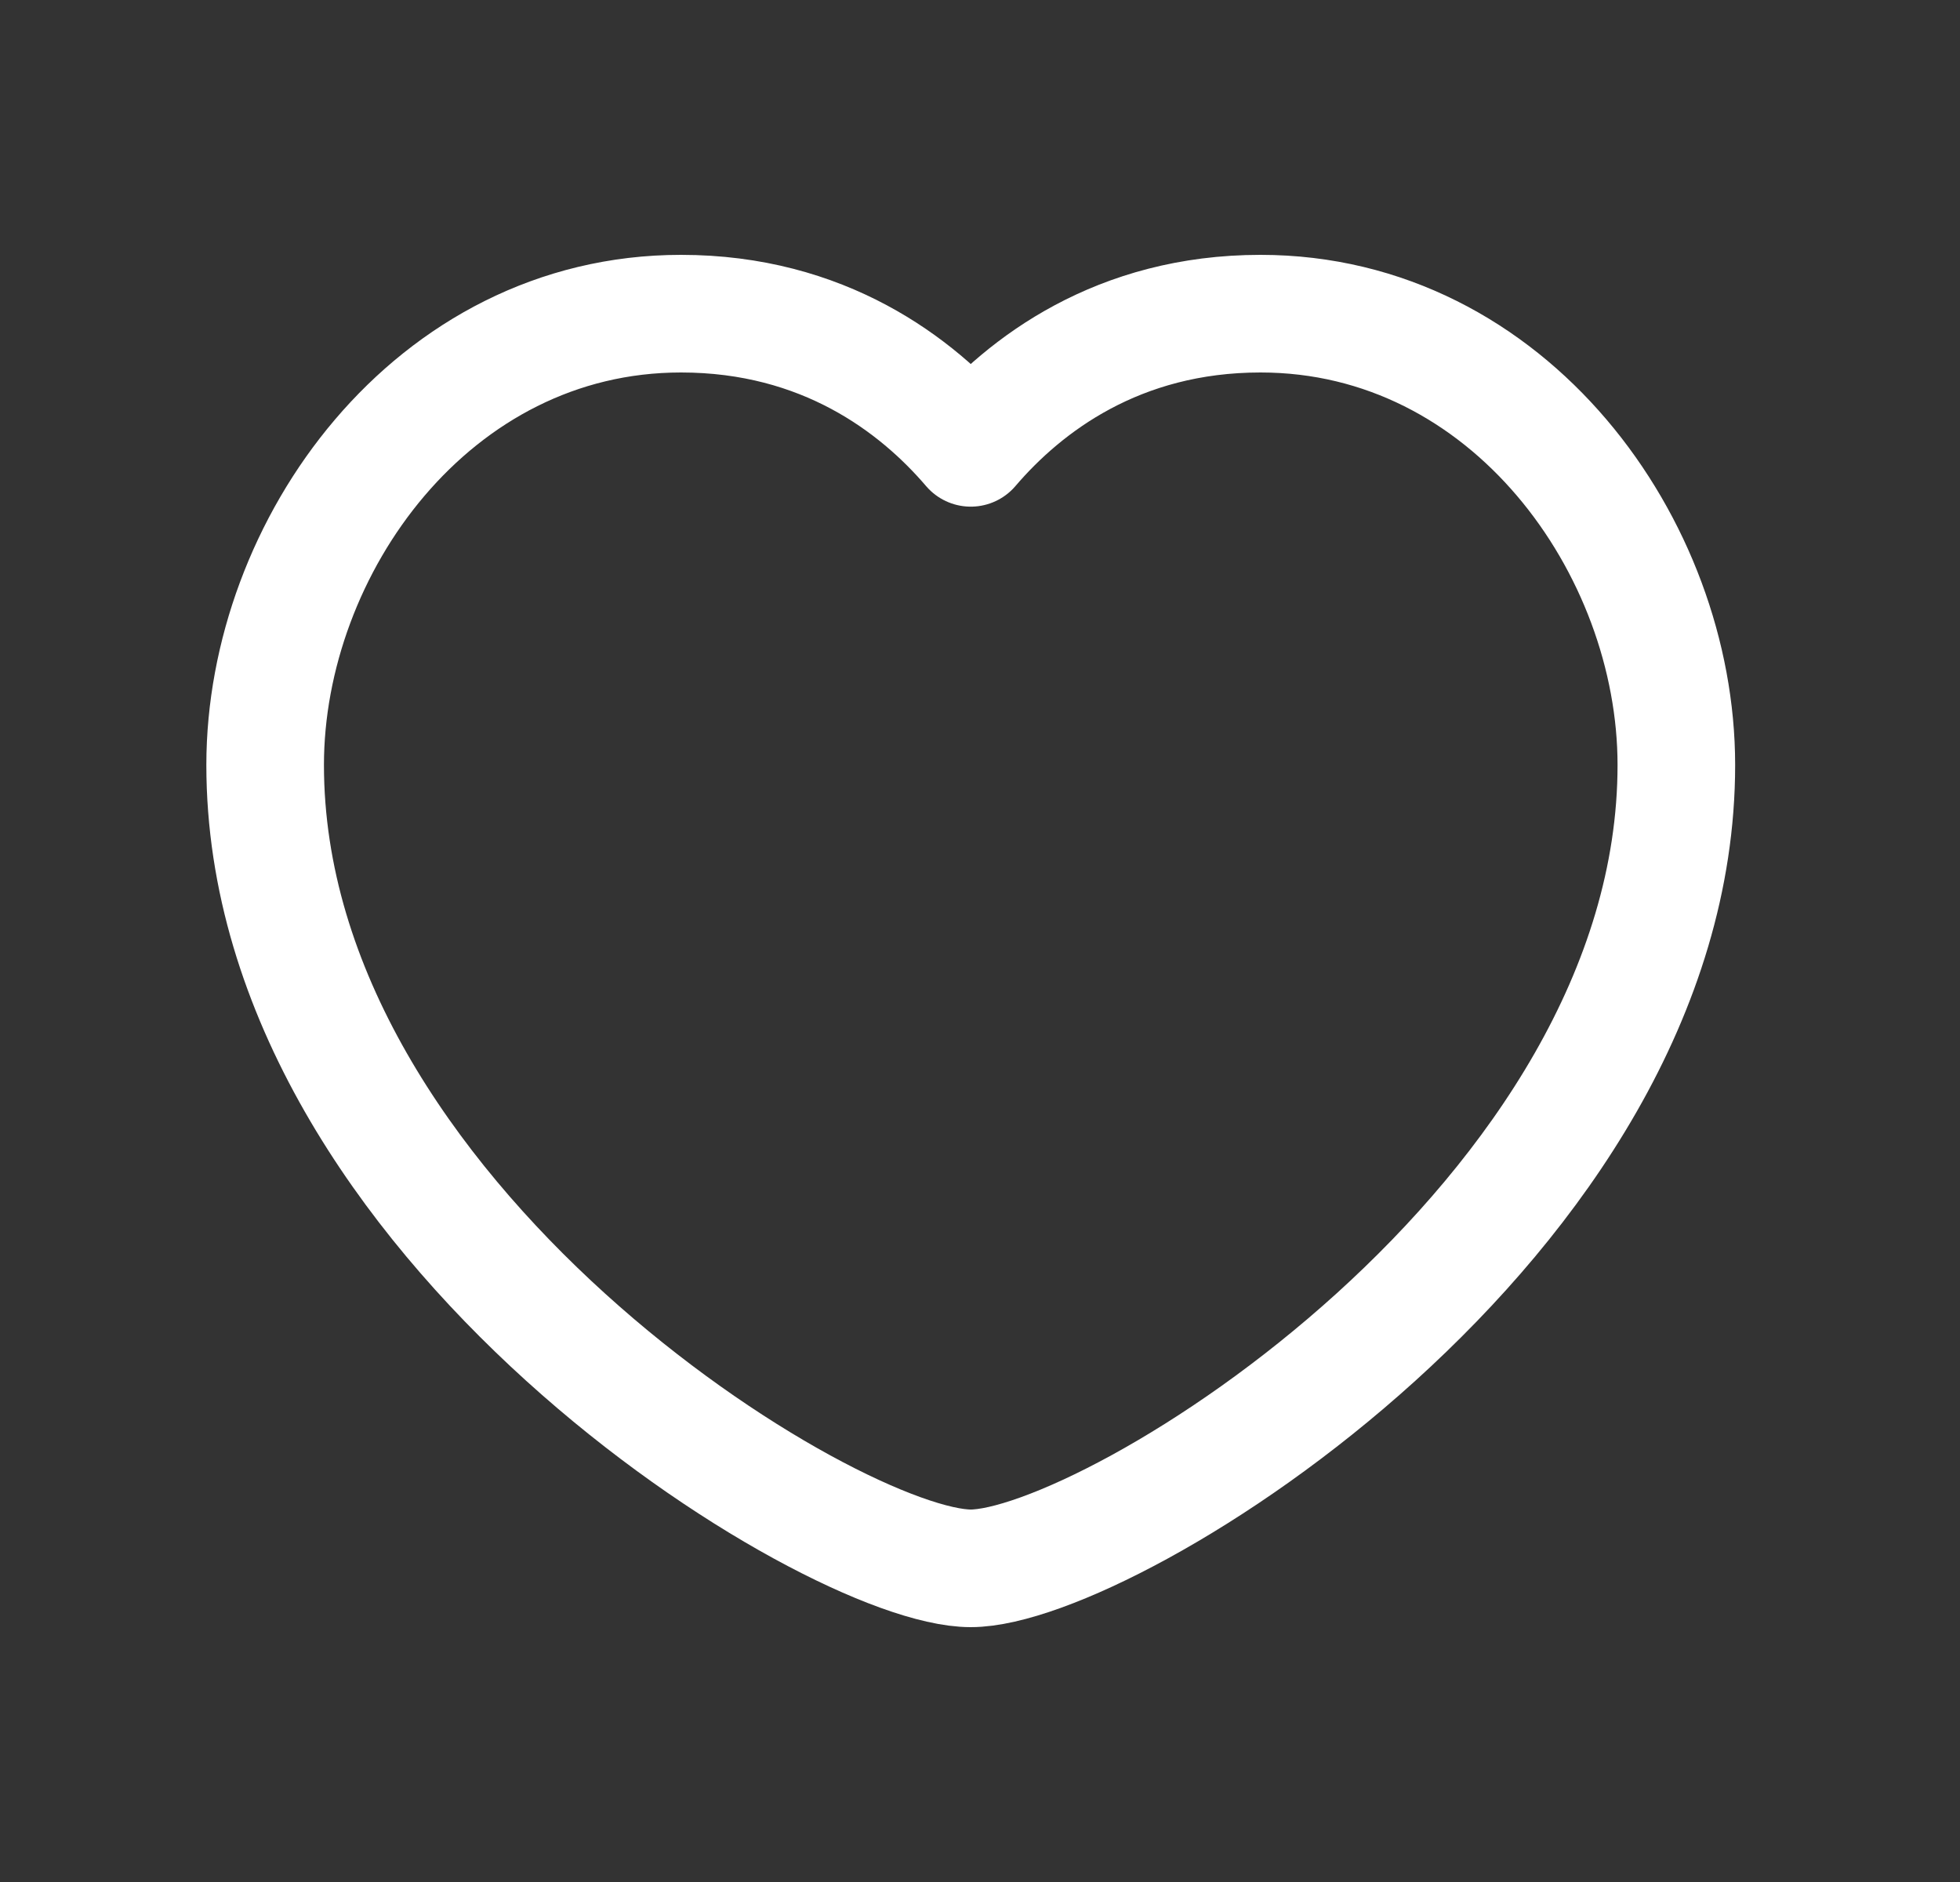 <svg width="25" height="24" viewBox="0 0 25 24" fill="none" xmlns="http://www.w3.org/2000/svg">
<rect x="0" y="0" width="25" height="24" fill="#333333" stroke="none"/>
<path fill-rule="evenodd" clip-rule="evenodd" d="M12.382 5.711C13.071 4.905 14.263 4 16.078 4C19.253 4 21.382 6.98 21.382 9.755C21.382 15.556 14.16 20 12.382 20C10.604 20 3.382 15.556 3.382 9.755C3.382 6.98 5.511 4 8.686 4C10.501 4 11.693 4.905 12.382 5.711Z" stroke="white" stroke-width="1.5" stroke-linecap="round" stroke-linejoin="round"/>
</svg>
